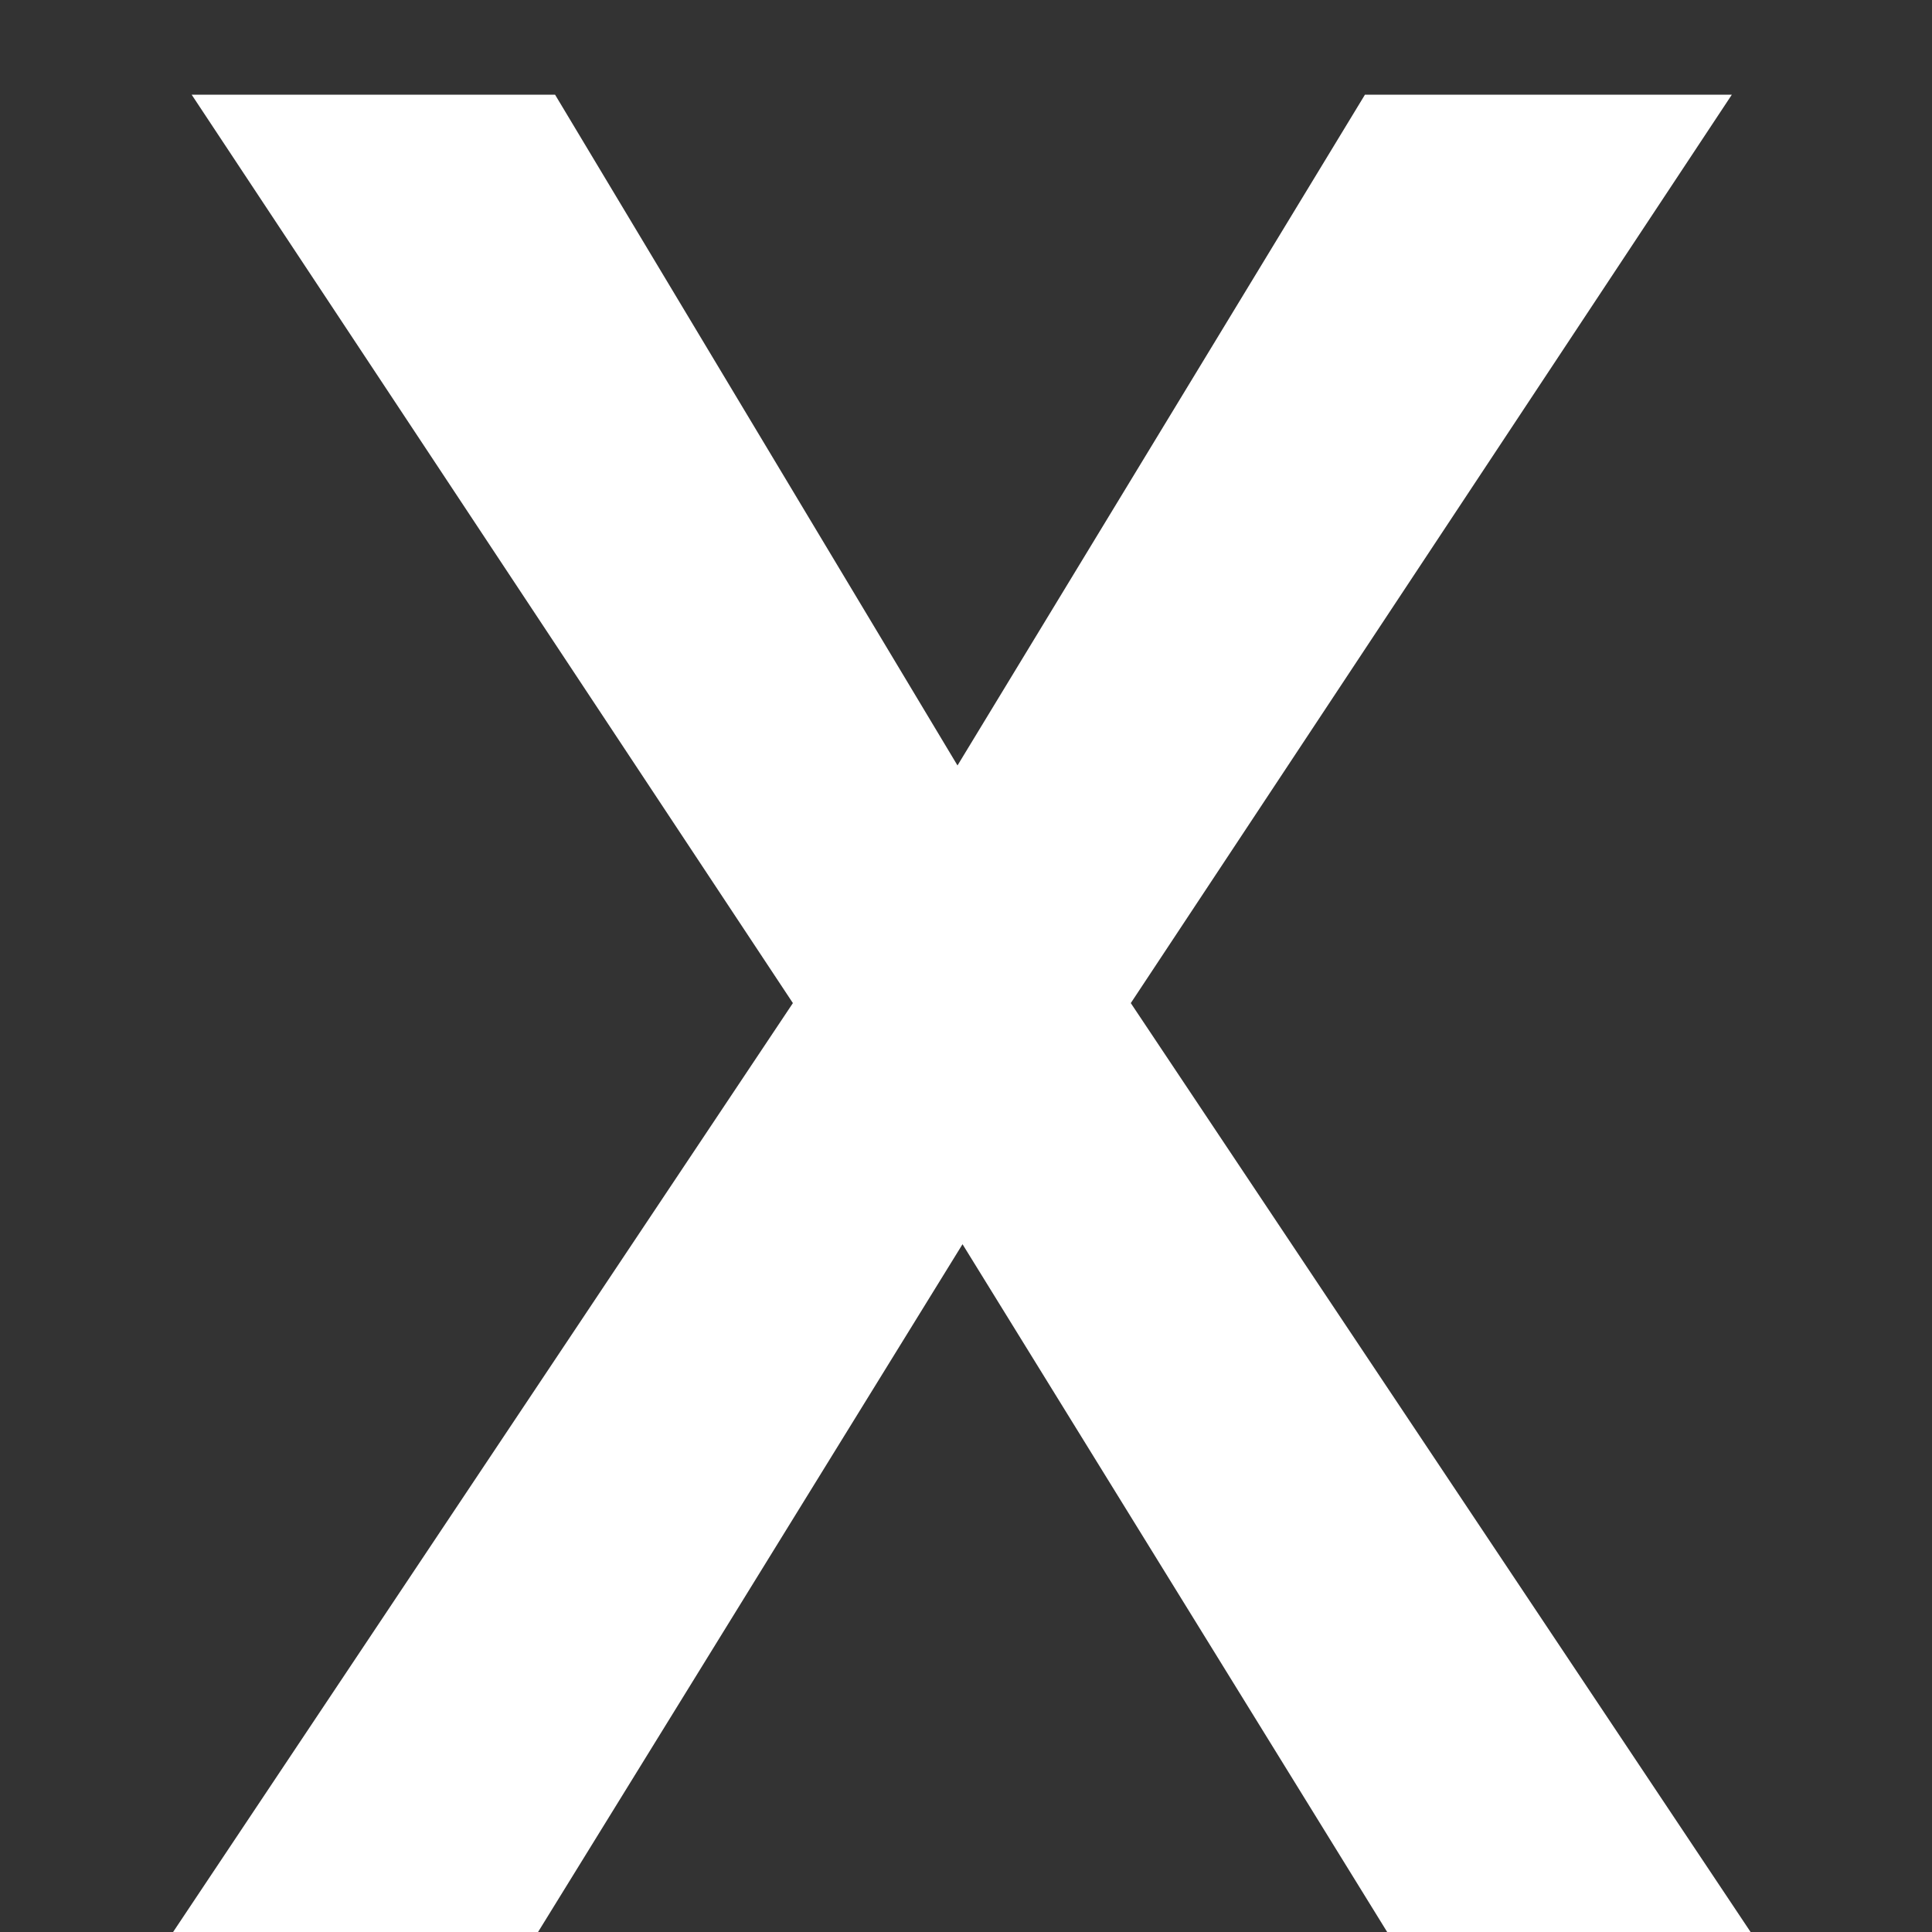 <svg width="10" height="10" viewBox="0 0 10 10" fill="none" xmlns="http://www.w3.org/2000/svg">
<rect x="0" y="0" width="10" height="10" fill="#333333" stroke="none"/>
<path d="M4.956 3.962L7.065 0.49H8.964L5.853 5.192L9.061 10H7.18L4.982 6.44L2.785 10H0.896L4.104 5.192L0.992 0.49H2.873L4.956 3.962Z" fill="white"/>
</svg>
